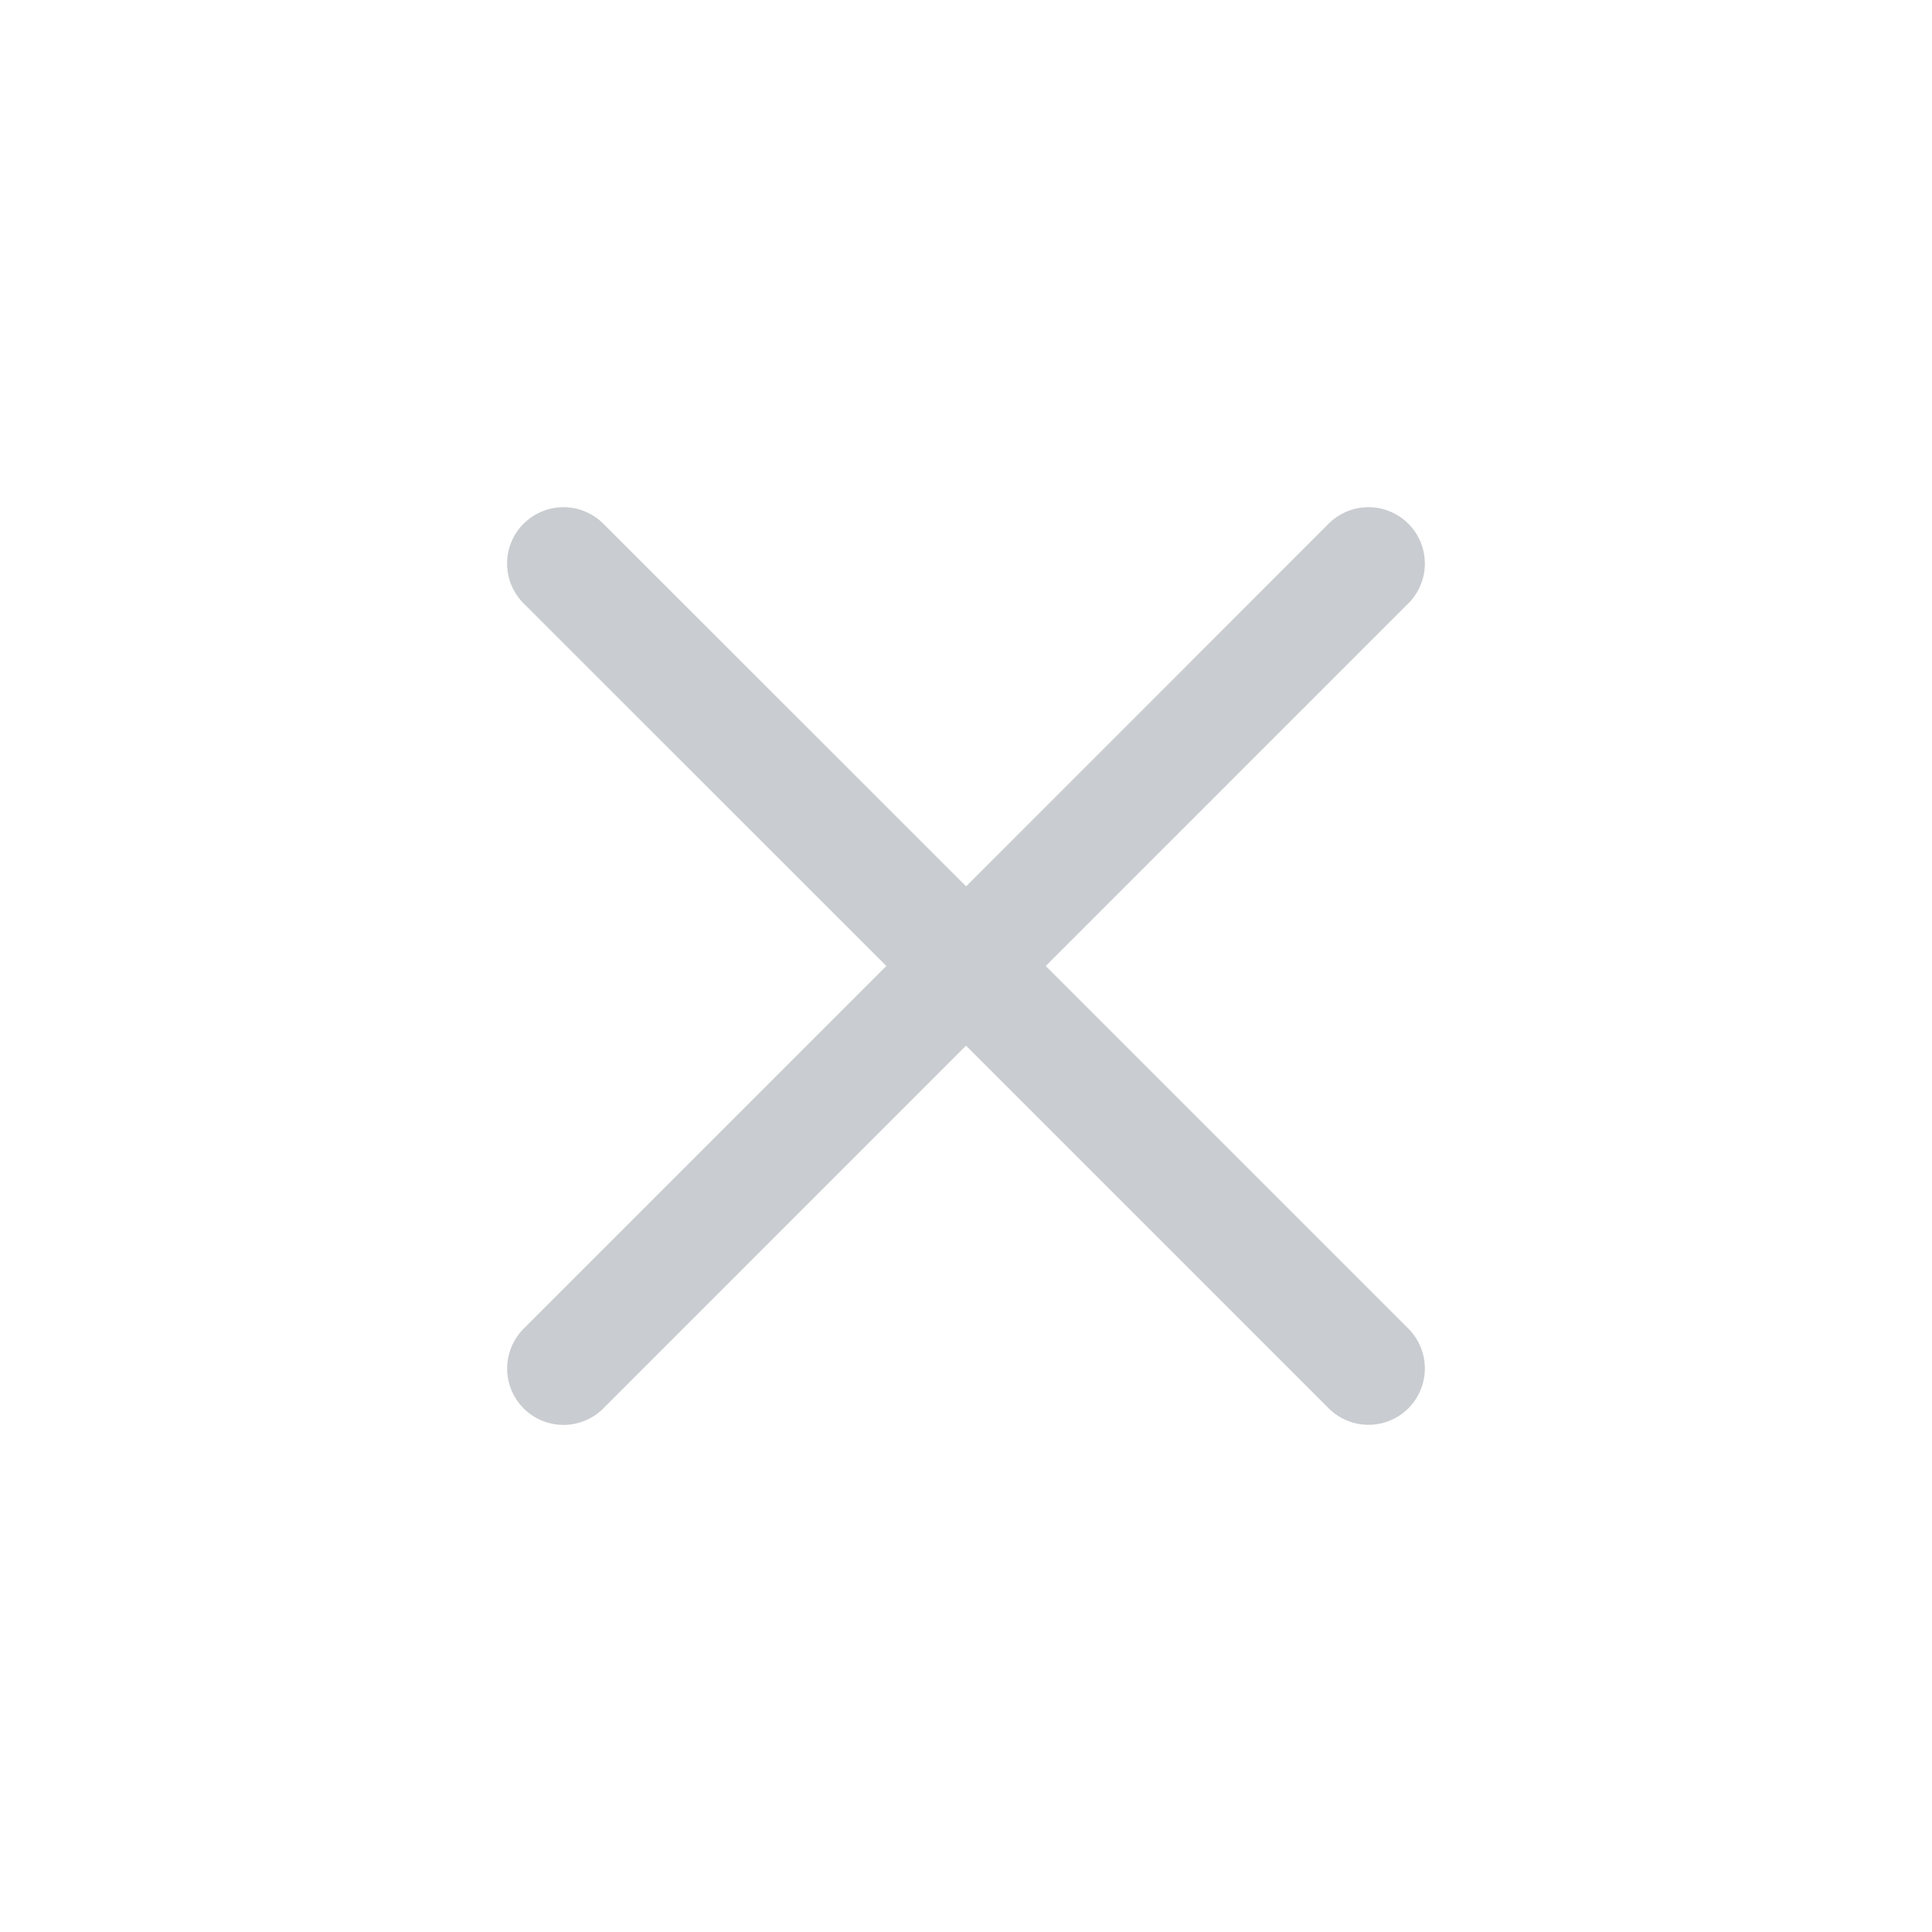 <svg xmlns="http://www.w3.org/2000/svg" width="18" height="18" fill="none"><path fill="#C9CCD0" fill-rule="evenodd" d="M4.879 4.879a.525.525 0 0 1 .742 0l3.38 3.379 3.378-3.379a.525.525 0 1 1 .742.743L9.743 9l3.378 3.378a.525.525 0 1 1-.742.743L9 9.742l-3.379 3.38a.525.525 0 0 1-.742-.743L8.258 9l-3.38-3.379a.525.525 0 0 1 0-.742Z" clip-rule="evenodd"/></svg>